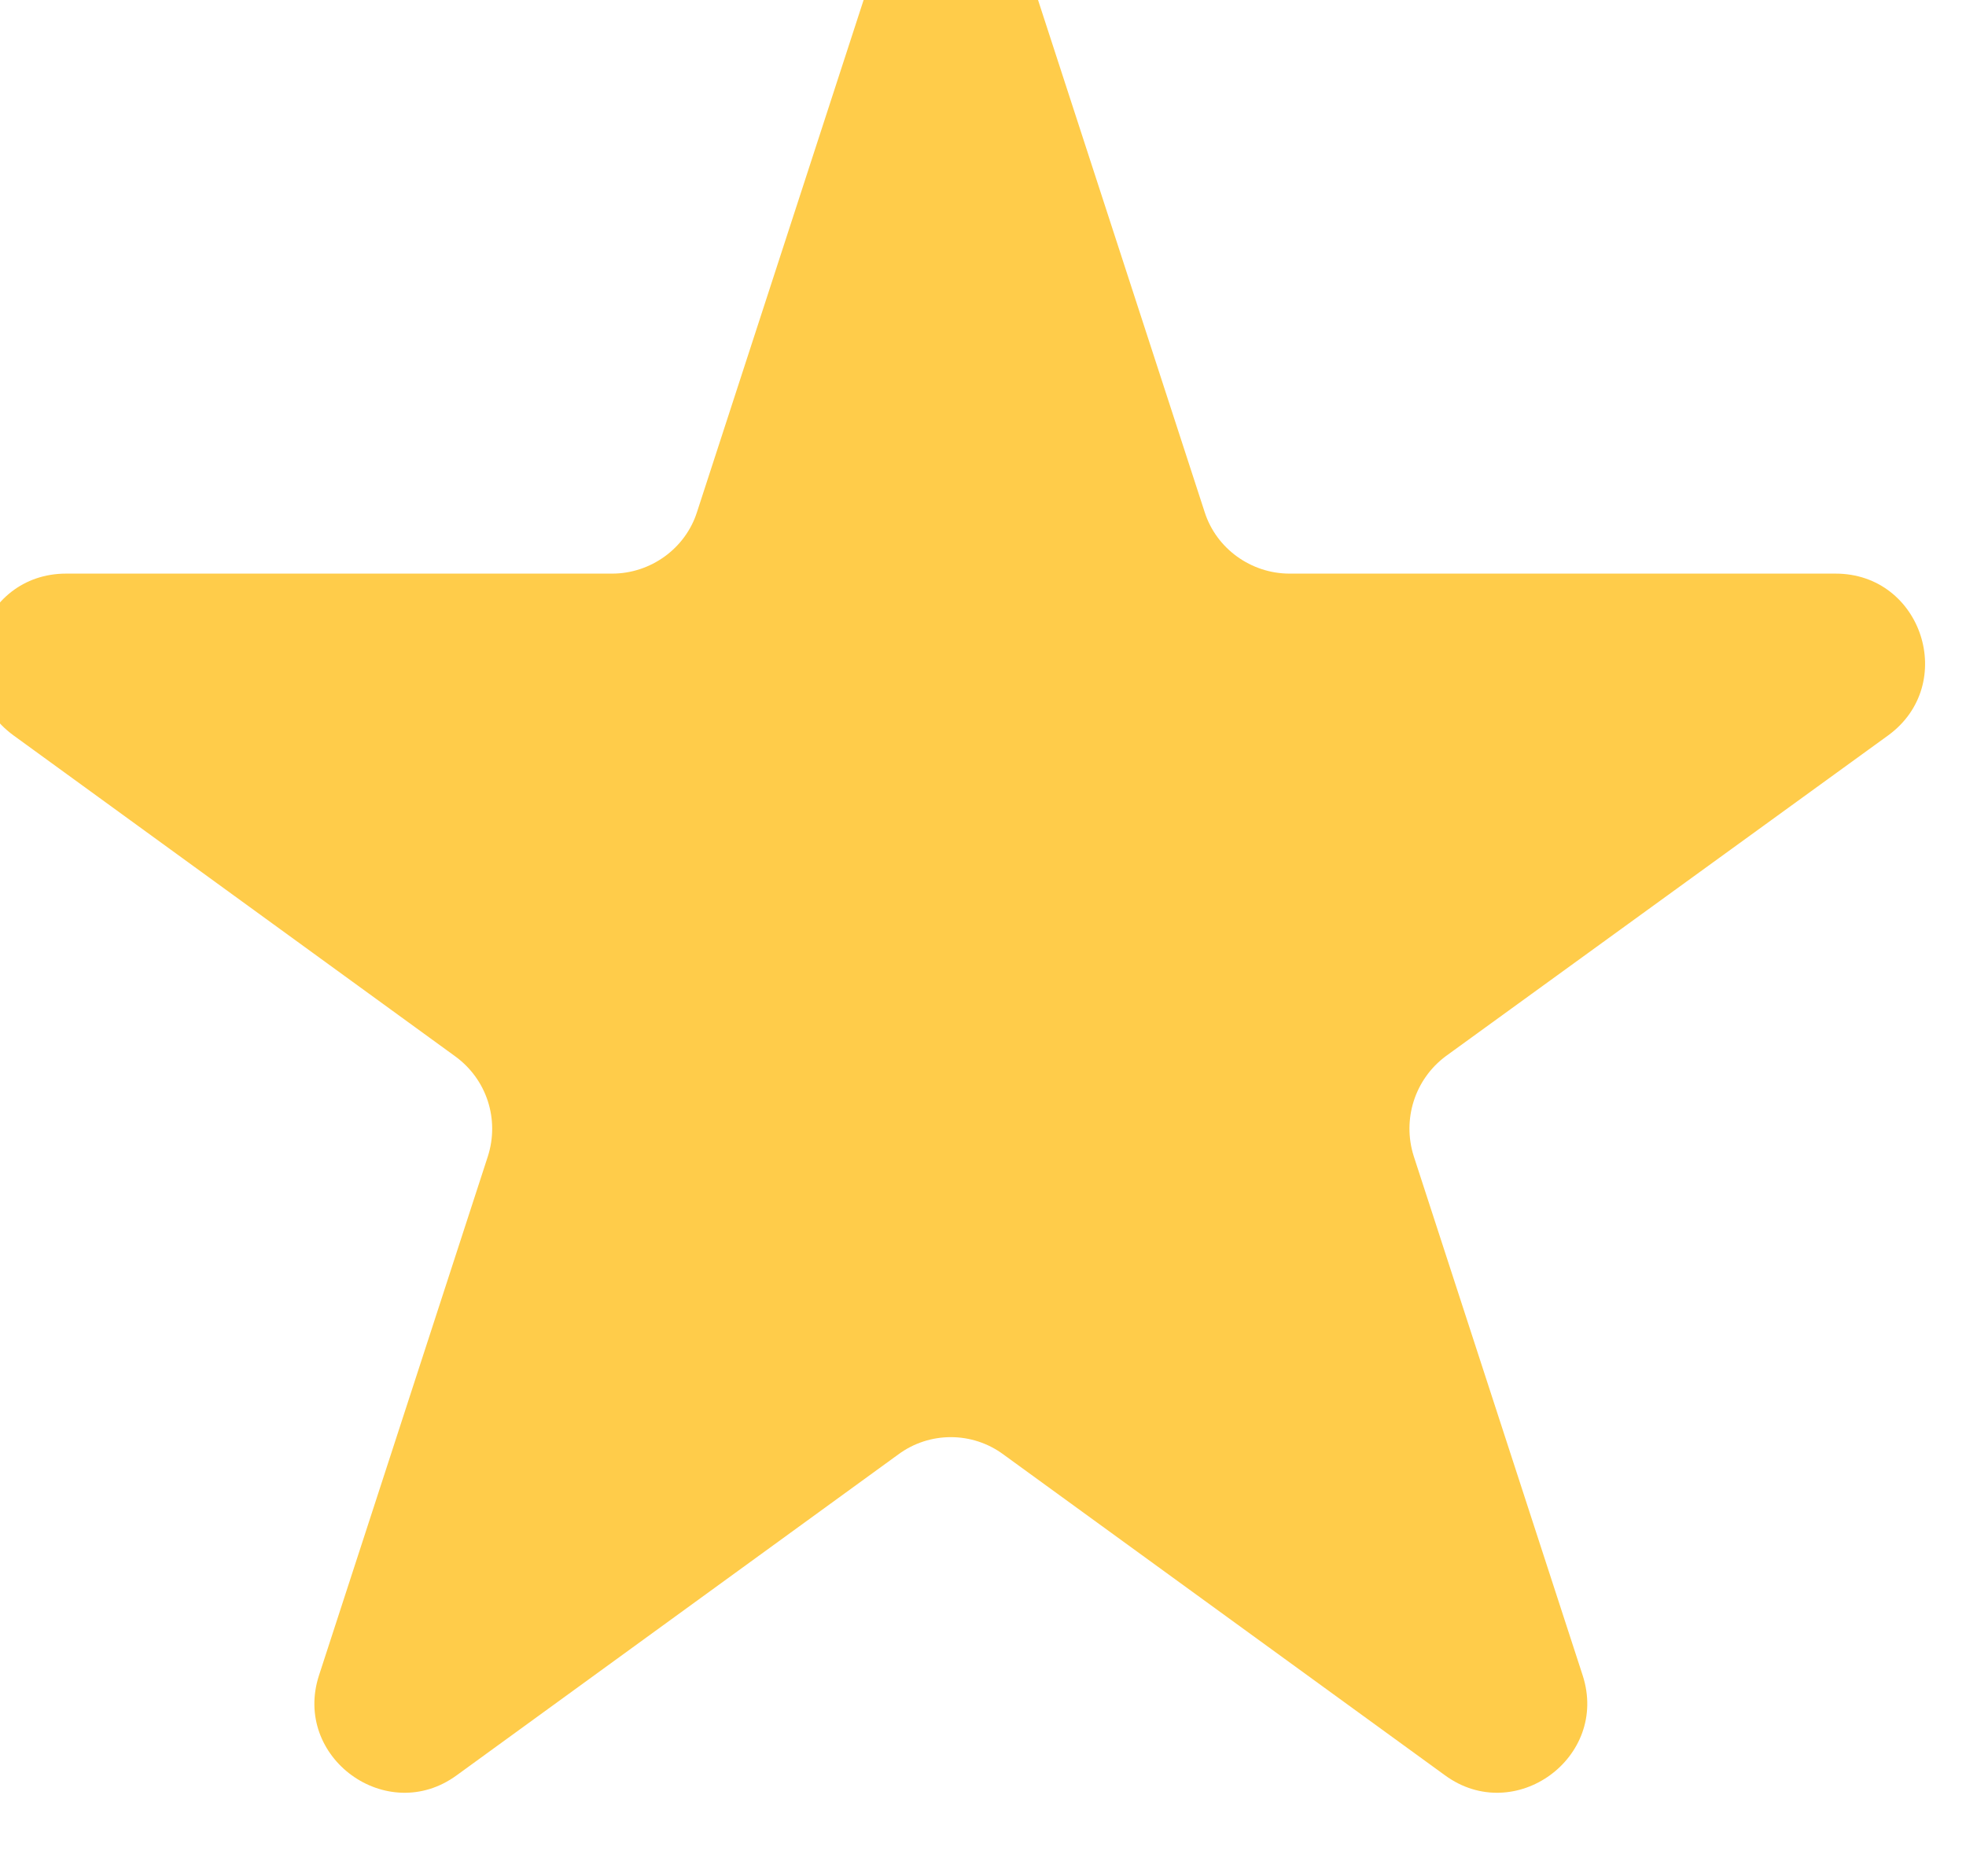 <svg width="22" height="21" viewBox="0 0 22 21" fill="none" xmlns="http://www.w3.org/2000/svg" xmlns:xlink="http://www.w3.org/1999/xlink">
	<desc>
			Created with Pixso.
	</desc>
	<defs/>
	<path id="Star 12" d="M9.69 -0.08L7.8 5.73C7.67 6.14 7.28 6.42 6.85 6.42L0.74 6.42C-0.23 6.42 -0.63 7.66 0.15 8.23L5.09 11.82C5.45 12.08 5.59 12.53 5.46 12.94L3.57 18.75C3.27 19.67 4.33 20.44 5.11 19.87L10.05 16.28C10.4 16.02 10.88 16.02 11.23 16.28L16.17 19.87C16.95 20.44 18.01 19.67 17.71 18.75L15.82 12.94C15.69 12.53 15.83 12.08 16.18 11.82L21.13 8.23C21.91 7.66 21.51 6.42 20.54 6.42L14.43 6.42C14 6.42 13.61 6.14 13.48 5.73L11.59 -0.08C11.29 -1 9.99 -1 9.69 -0.08Z" fill="#FFCC4A" fill-opacity="1" fill-rule="evenodd"/>
</svg>

